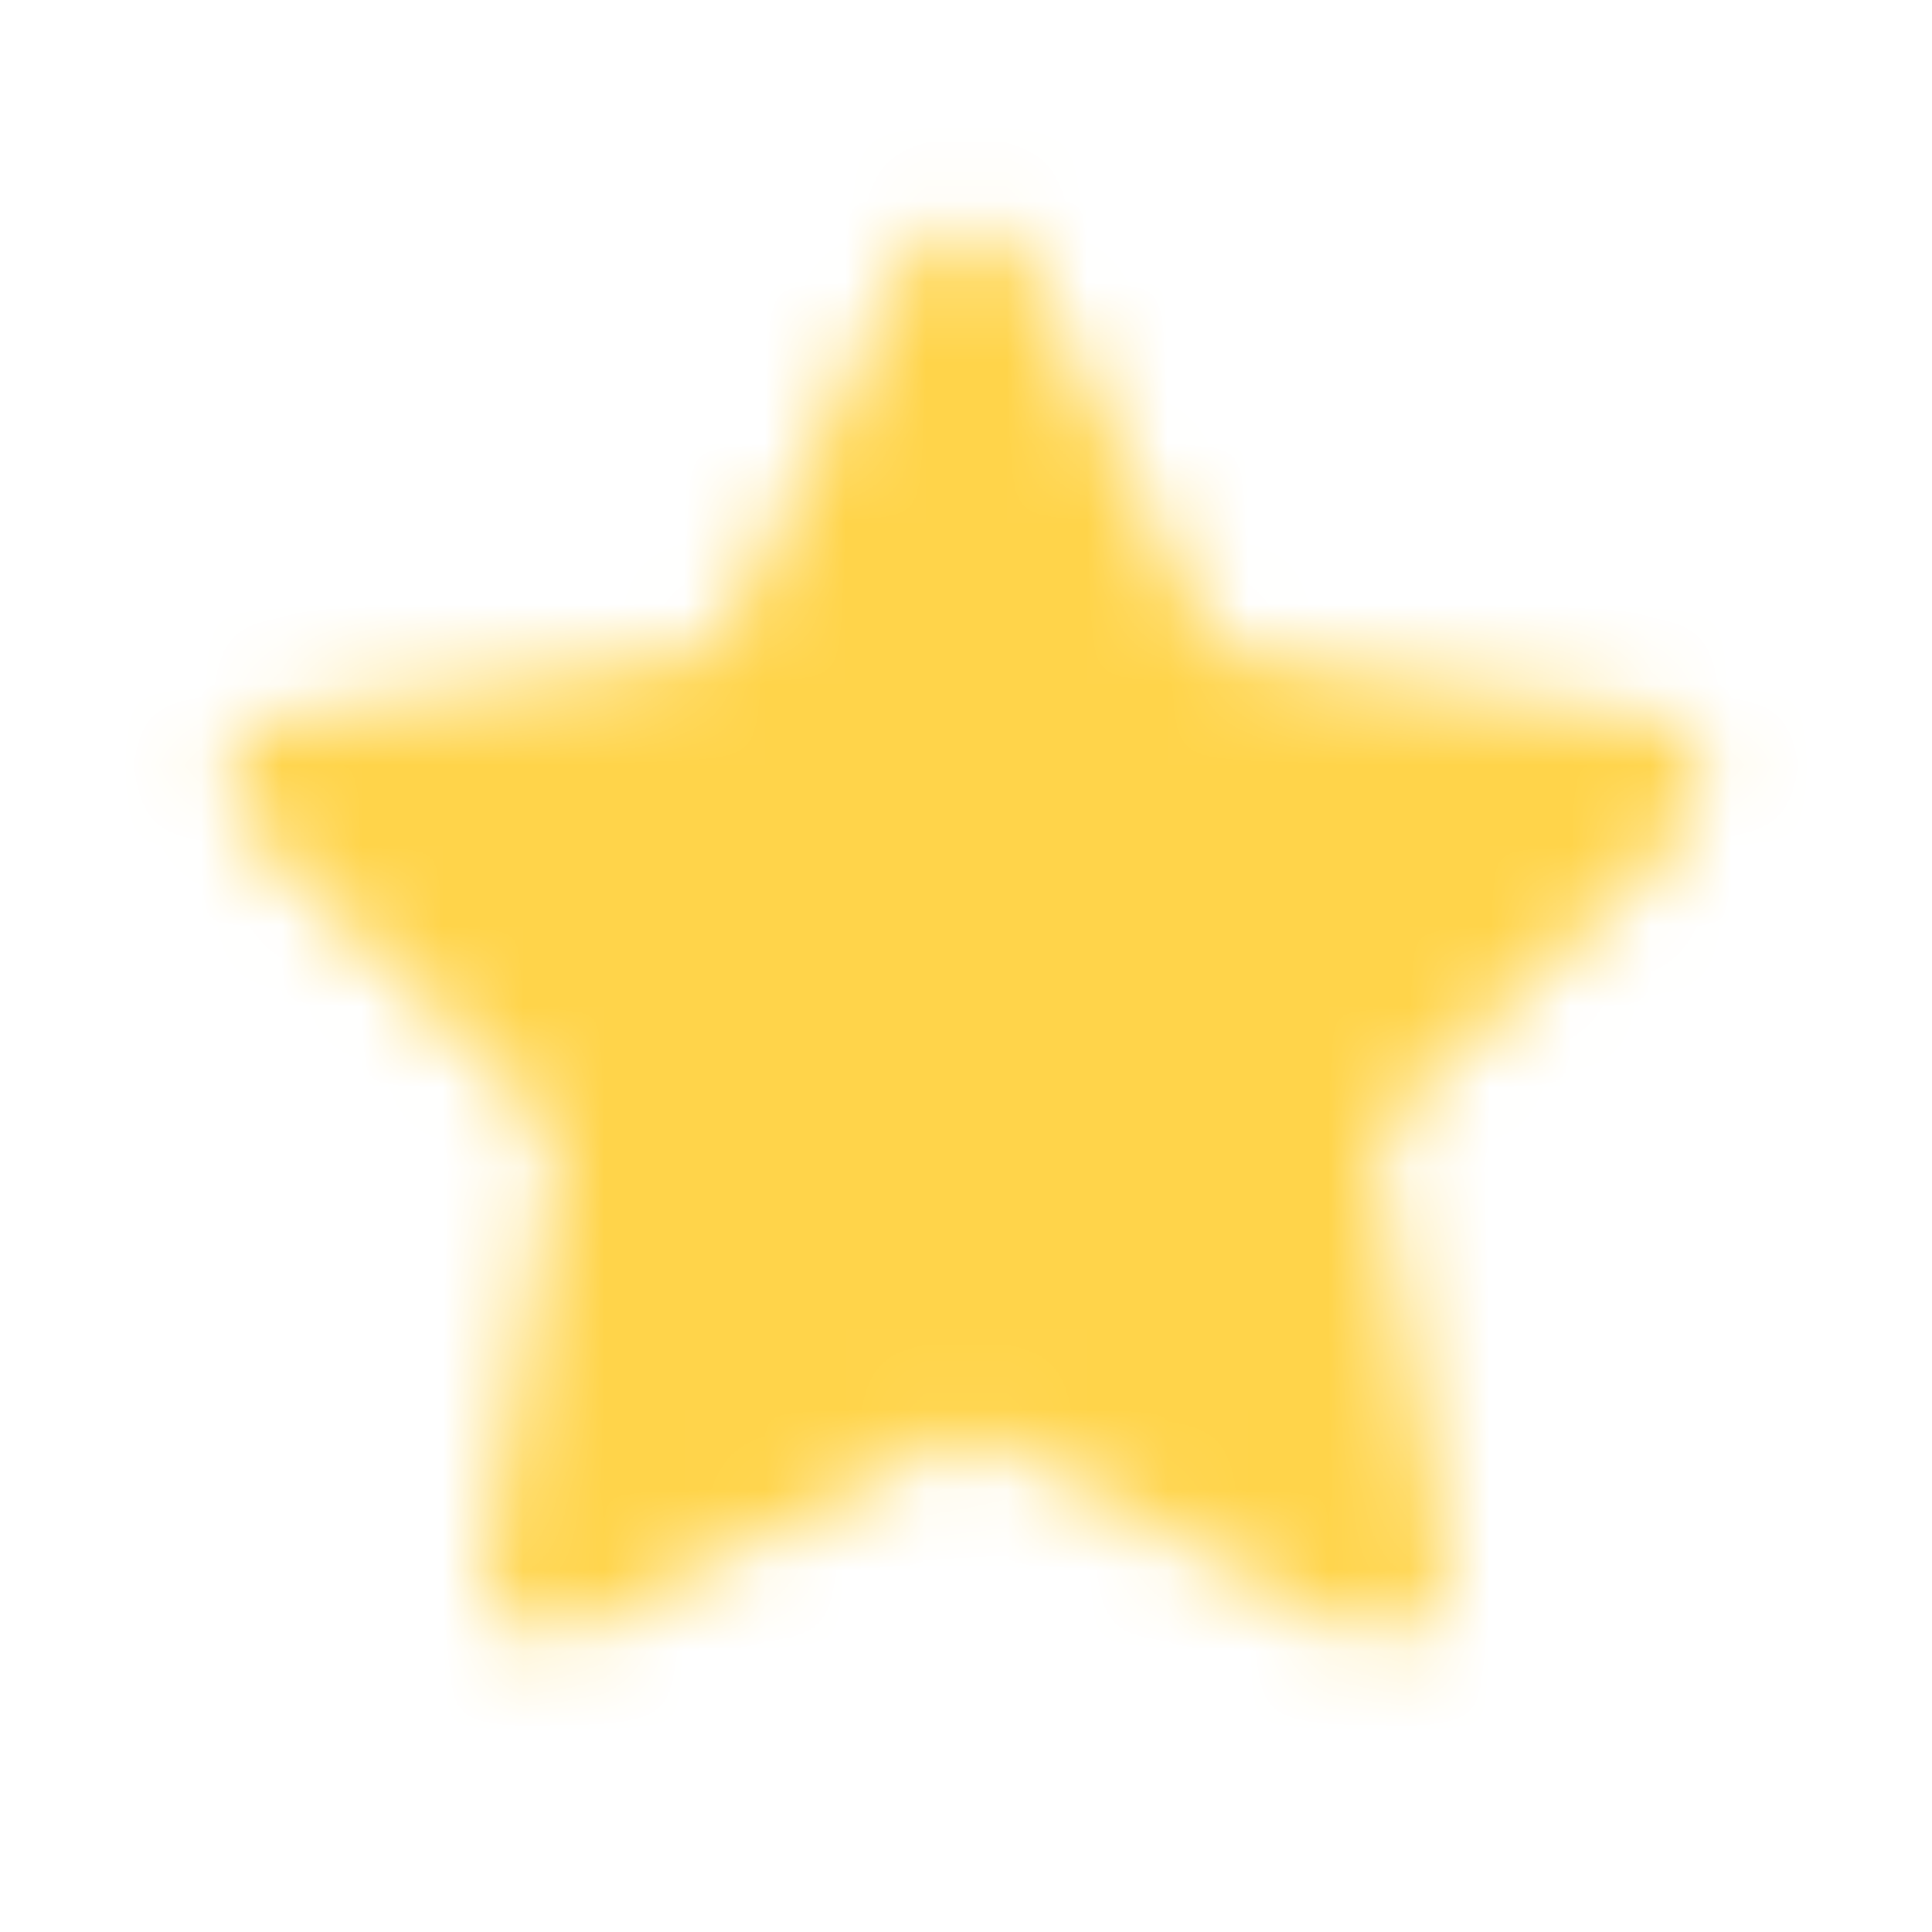 <svg width="24" height="24" viewBox="0 0 24 24" fill="none" xmlns="http://www.w3.org/2000/svg">
<g id="Icon / Star">
<mask id="mask0_3647_6737" style="mask-type:alpha" maskUnits="userSpaceOnUse" x="2" y="2" width="20" height="19">
<path id="Vector" d="M12.401 17.955C12.155 17.826 11.861 17.826 11.615 17.955L7.265 20.242C6.646 20.568 5.923 20.042 6.041 19.353L6.872 14.508C6.919 14.235 6.828 13.955 6.629 13.761L3.105 10.331C2.604 9.843 2.88 8.993 3.573 8.892L8.434 8.188C8.709 8.148 8.946 7.975 9.069 7.726L11.245 3.318C11.554 2.691 12.448 2.692 12.757 3.318L14.933 7.726C15.056 7.975 15.293 8.148 15.568 8.188L20.429 8.892C21.122 8.993 21.398 9.843 20.897 10.331L17.373 13.761C17.174 13.955 17.083 14.235 17.13 14.508L17.961 19.351C18.079 20.041 17.355 20.566 16.736 20.24L12.401 17.955Z" fill="black"/>
</mask>
<g mask="url(#mask0_3647_6737)">
<rect id="Color" width="24" height="24" fill="#FFD44A"/>
</g>
</g>
</svg>
